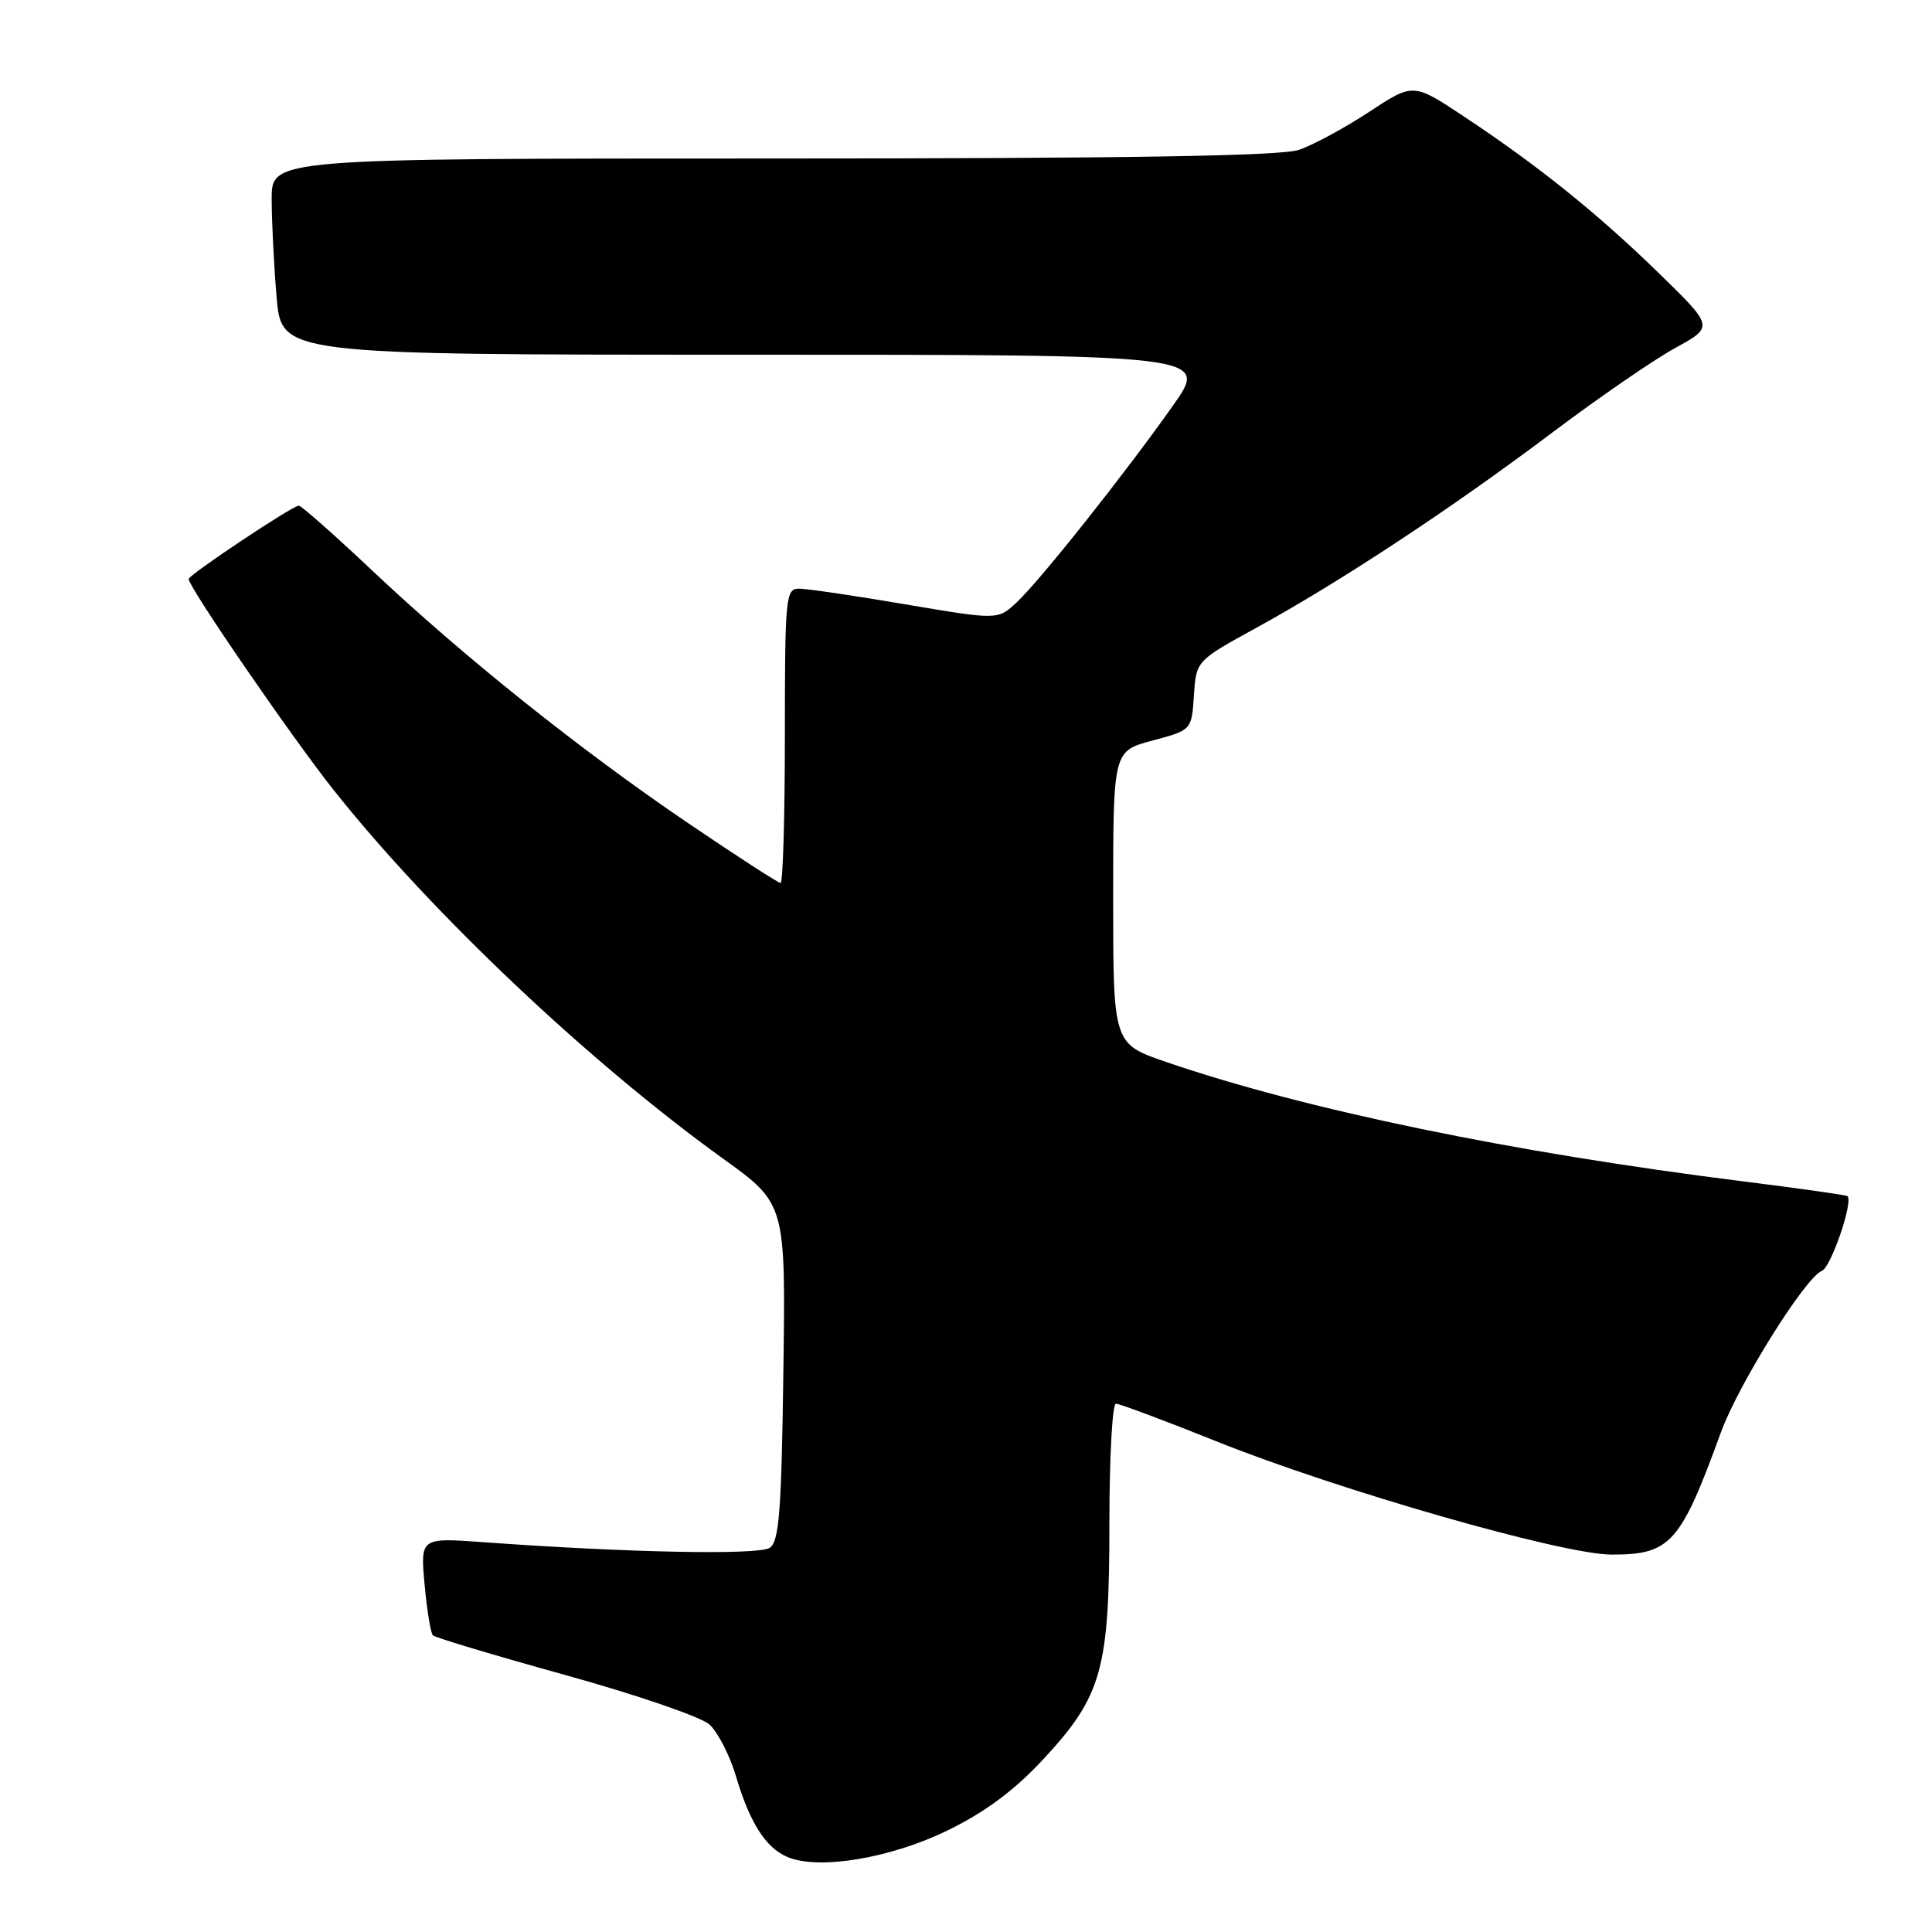 <?xml version="1.0" encoding="UTF-8" standalone="no"?>
<!DOCTYPE svg PUBLIC "-//W3C//DTD SVG 1.1//EN" "http://www.w3.org/Graphics/SVG/1.1/DTD/svg11.dtd" >
<svg xmlns="http://www.w3.org/2000/svg" xmlns:xlink="http://www.w3.org/1999/xlink" version="1.1" viewBox="0 0 256 256">
 <g >
 <path fill="currentColor"
d=" M 125.64 242.50 C 130.62 240.06 134.46 237.19 138.28 233.07 C 146.03 224.69 147.00 221.23 147.00 201.82 C 147.00 193.12 147.39 186.00 147.87 186.00 C 148.35 186.00 154.32 188.23 161.12 190.96 C 177.35 197.47 207.01 205.98 213.53 205.99 C 221.34 206.01 222.68 204.51 228.03 189.79 C 230.34 183.45 239.22 169.24 241.40 168.40 C 242.61 167.94 245.60 159.22 244.80 158.49 C 244.63 158.35 238.43 157.47 231.00 156.54 C 200.37 152.71 172.95 147.04 154.50 140.71 C 147.50 138.31 147.50 138.31 147.50 118.92 C 147.50 99.52 147.50 99.52 152.70 98.13 C 157.90 96.74 157.90 96.74 158.20 92.15 C 158.50 87.56 158.50 87.56 166.50 83.17 C 177.61 77.08 192.47 67.28 205.68 57.32 C 211.84 52.69 219.17 47.64 221.99 46.10 C 227.10 43.30 227.10 43.30 219.80 36.19 C 211.65 28.25 203.75 21.90 193.88 15.37 C 187.25 10.98 187.25 10.98 181.38 14.85 C 178.14 16.98 173.97 19.23 172.10 19.86 C 169.69 20.67 149.40 21.00 102.35 21.00 C 36.00 21.00 36.00 21.00 36.00 26.35 C 36.00 29.29 36.29 35.14 36.65 39.35 C 37.29 47.00 37.29 47.00 98.73 47.00 C 160.18 47.00 160.18 47.00 155.42 53.75 C 149.07 62.75 137.80 76.94 134.70 79.83 C 132.21 82.15 132.21 82.15 119.98 80.08 C 113.25 78.93 106.91 78.00 105.87 78.00 C 104.11 78.00 104.00 79.10 104.00 97.50 C 104.00 108.22 103.74 117.00 103.43 117.00 C 103.12 117.00 97.61 113.43 91.18 109.07 C 76.79 99.30 61.42 87.01 49.35 75.63 C 44.32 70.88 39.92 67.00 39.59 67.00 C 38.77 67.00 25.00 76.17 25.00 76.72 C 25.00 77.81 38.71 97.76 44.23 104.71 C 57.11 120.93 78.02 140.71 95.80 153.52 C 104.11 159.50 104.11 159.50 103.80 181.79 C 103.55 200.24 103.24 204.25 102.00 205.09 C 100.54 206.08 83.13 205.74 64.10 204.35 C 55.70 203.74 55.70 203.74 56.26 209.95 C 56.57 213.36 57.07 216.40 57.36 216.69 C 57.65 216.99 65.57 219.36 74.94 221.96 C 84.32 224.56 92.90 227.50 94.01 228.51 C 95.11 229.51 96.69 232.58 97.51 235.33 C 99.34 241.50 101.44 244.82 104.31 246.05 C 108.44 247.83 118.05 246.23 125.64 242.50 Z "/>
</g>
</svg>